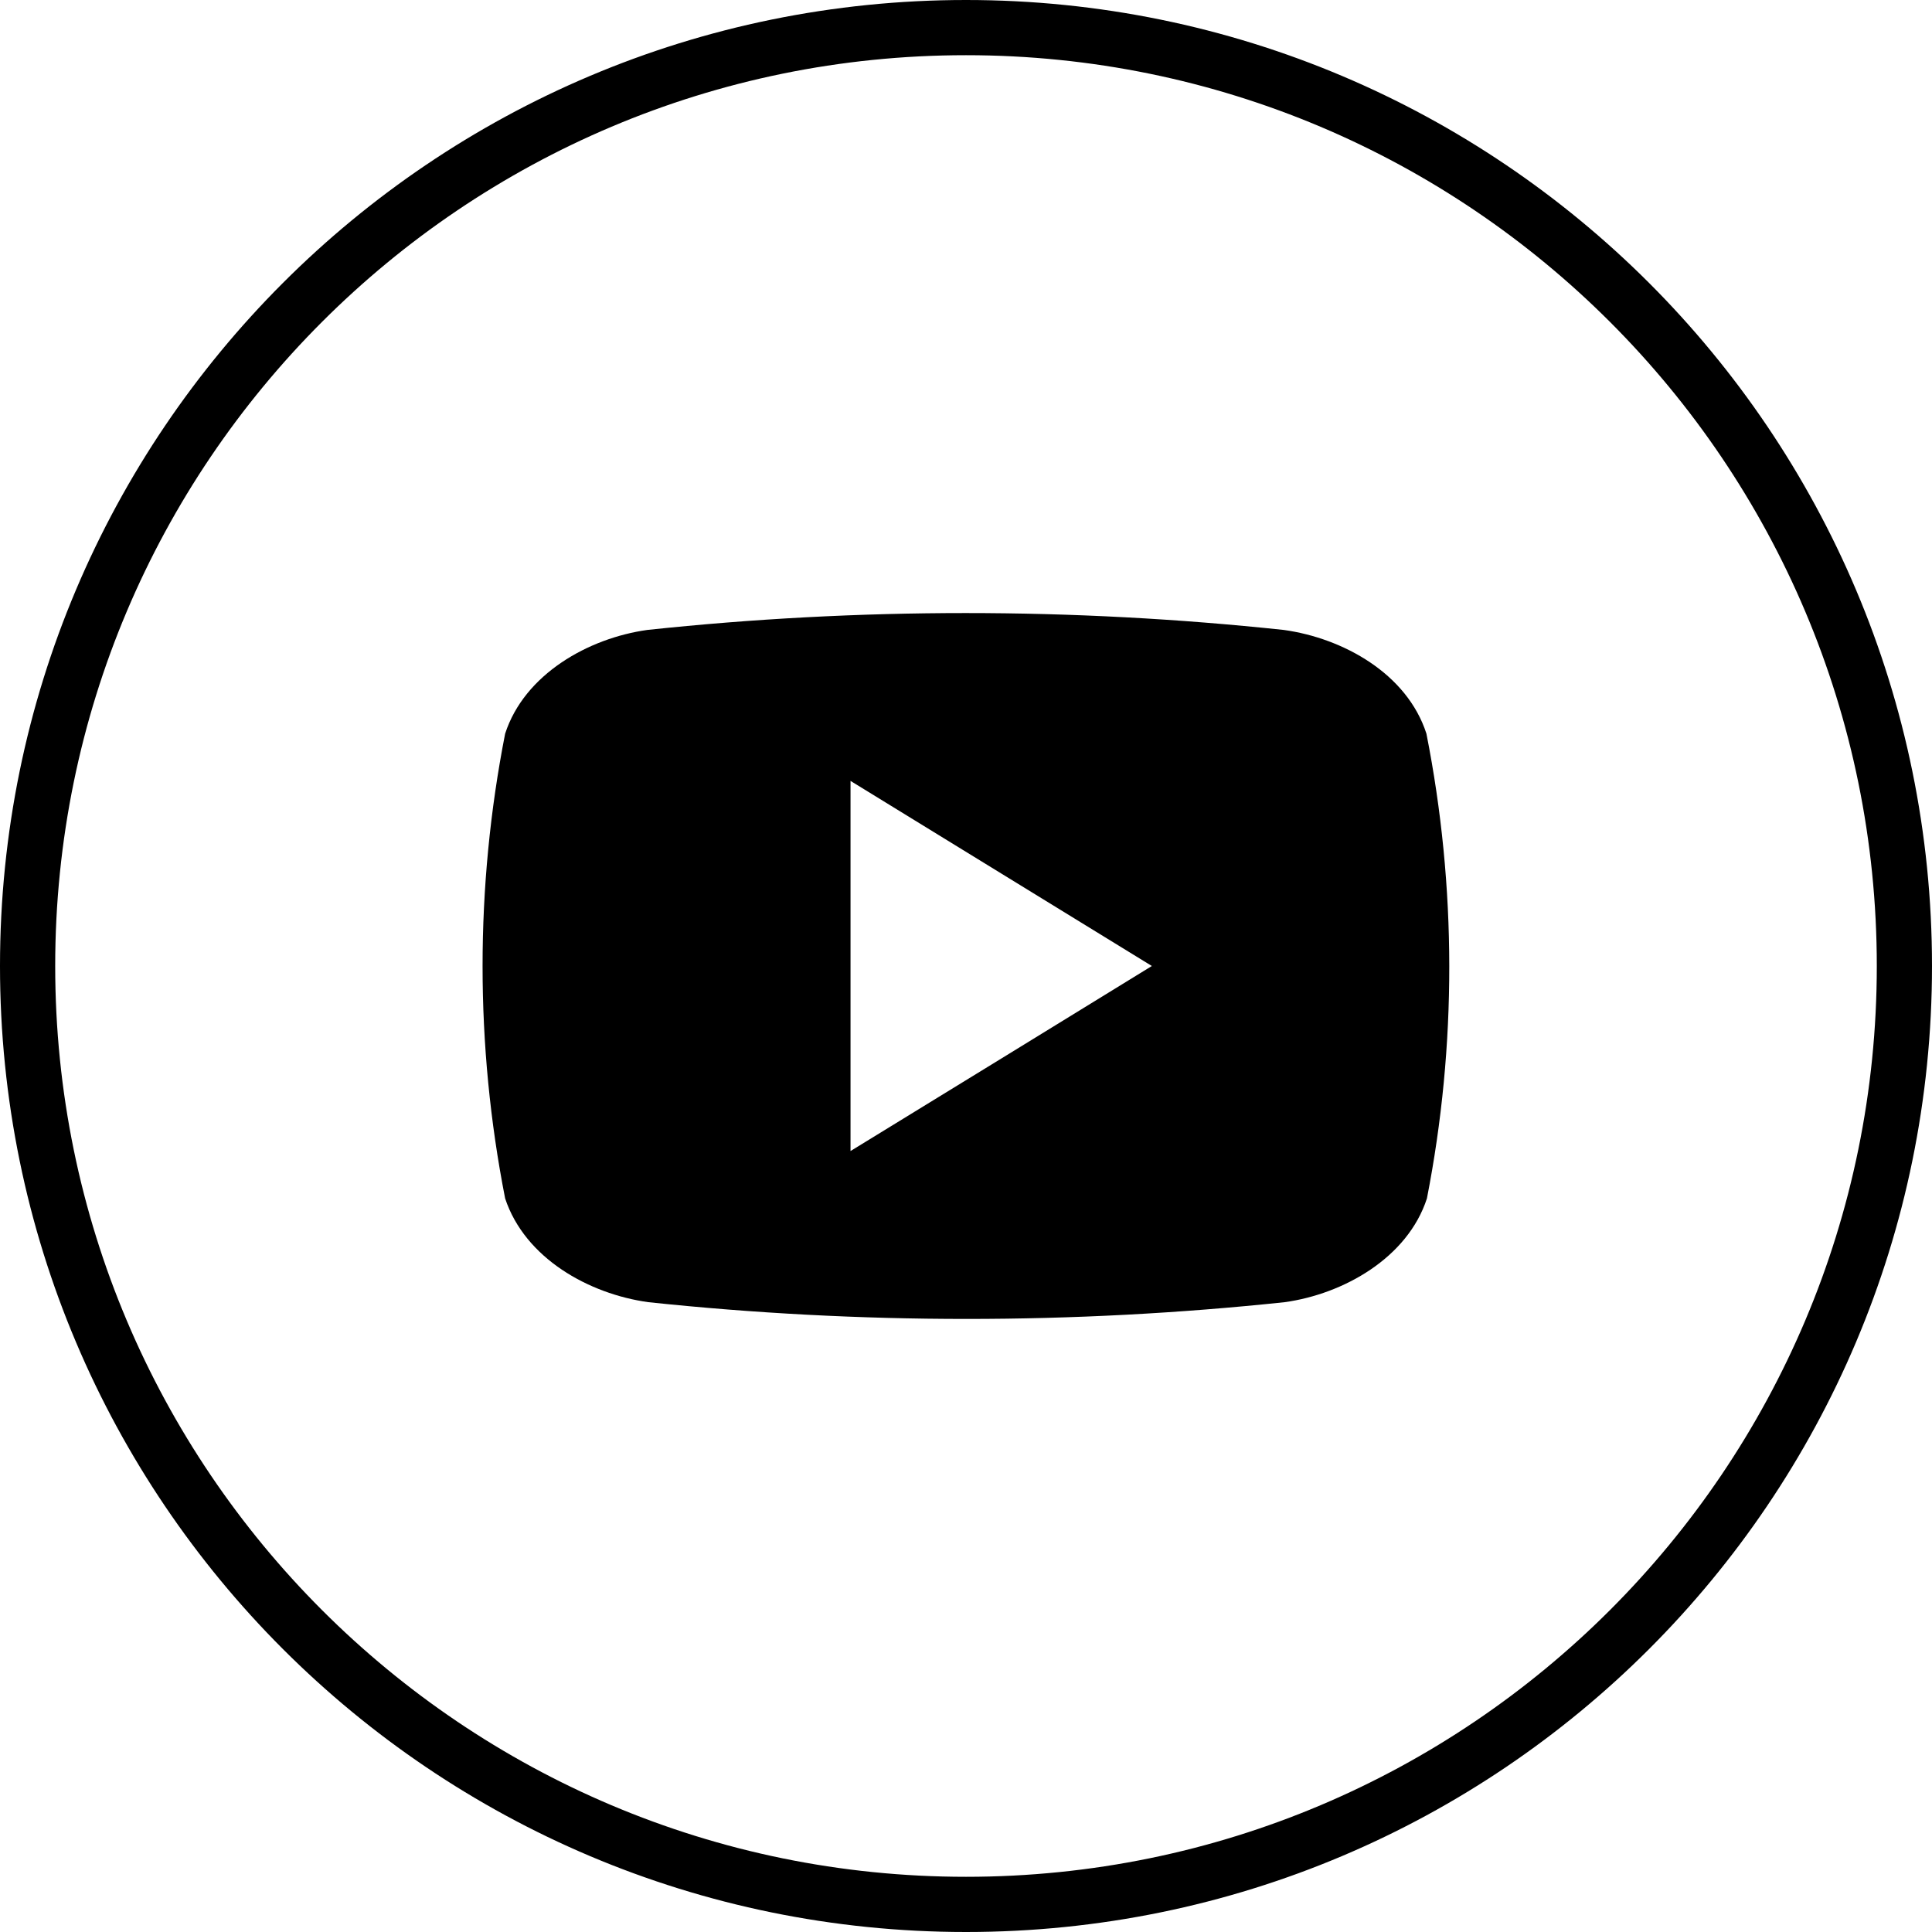 <svg width="35" height="35" viewBox="0 0 35 35" xmlns="http://www.w3.org/2000/svg">
<path d="M34.5 17.5C34.5 26.889 26.889 34.5 17.5 34.5C8.111 34.5 0.5 26.889 0.5 17.5C0.5 8.111 8.111 0.5 17.5 0.5C26.889 0.5 34.5 8.111 34.5 17.5Z" stroke="currentColor" fill="none" />
<path d="M25.841 13.291C25.491 12.204 24.333 11.561 23.257 11.412C19.424 11.004 15.559 11.004 11.726 11.412C10.66 11.561 9.501 12.213 9.151 13.291C8.606 16.071 8.606 18.931 9.151 21.711C9.511 22.796 10.669 23.441 11.744 23.59C15.577 23.995 19.443 23.995 23.276 23.59C24.342 23.441 25.5 22.787 25.85 21.711C26.393 18.93 26.39 16.07 25.841 13.291ZM15.408 20.852V14.147L20.867 17.5C19.027 18.63 17.241 19.731 15.408 20.852Z" fill="currentColor"/>
</svg>
